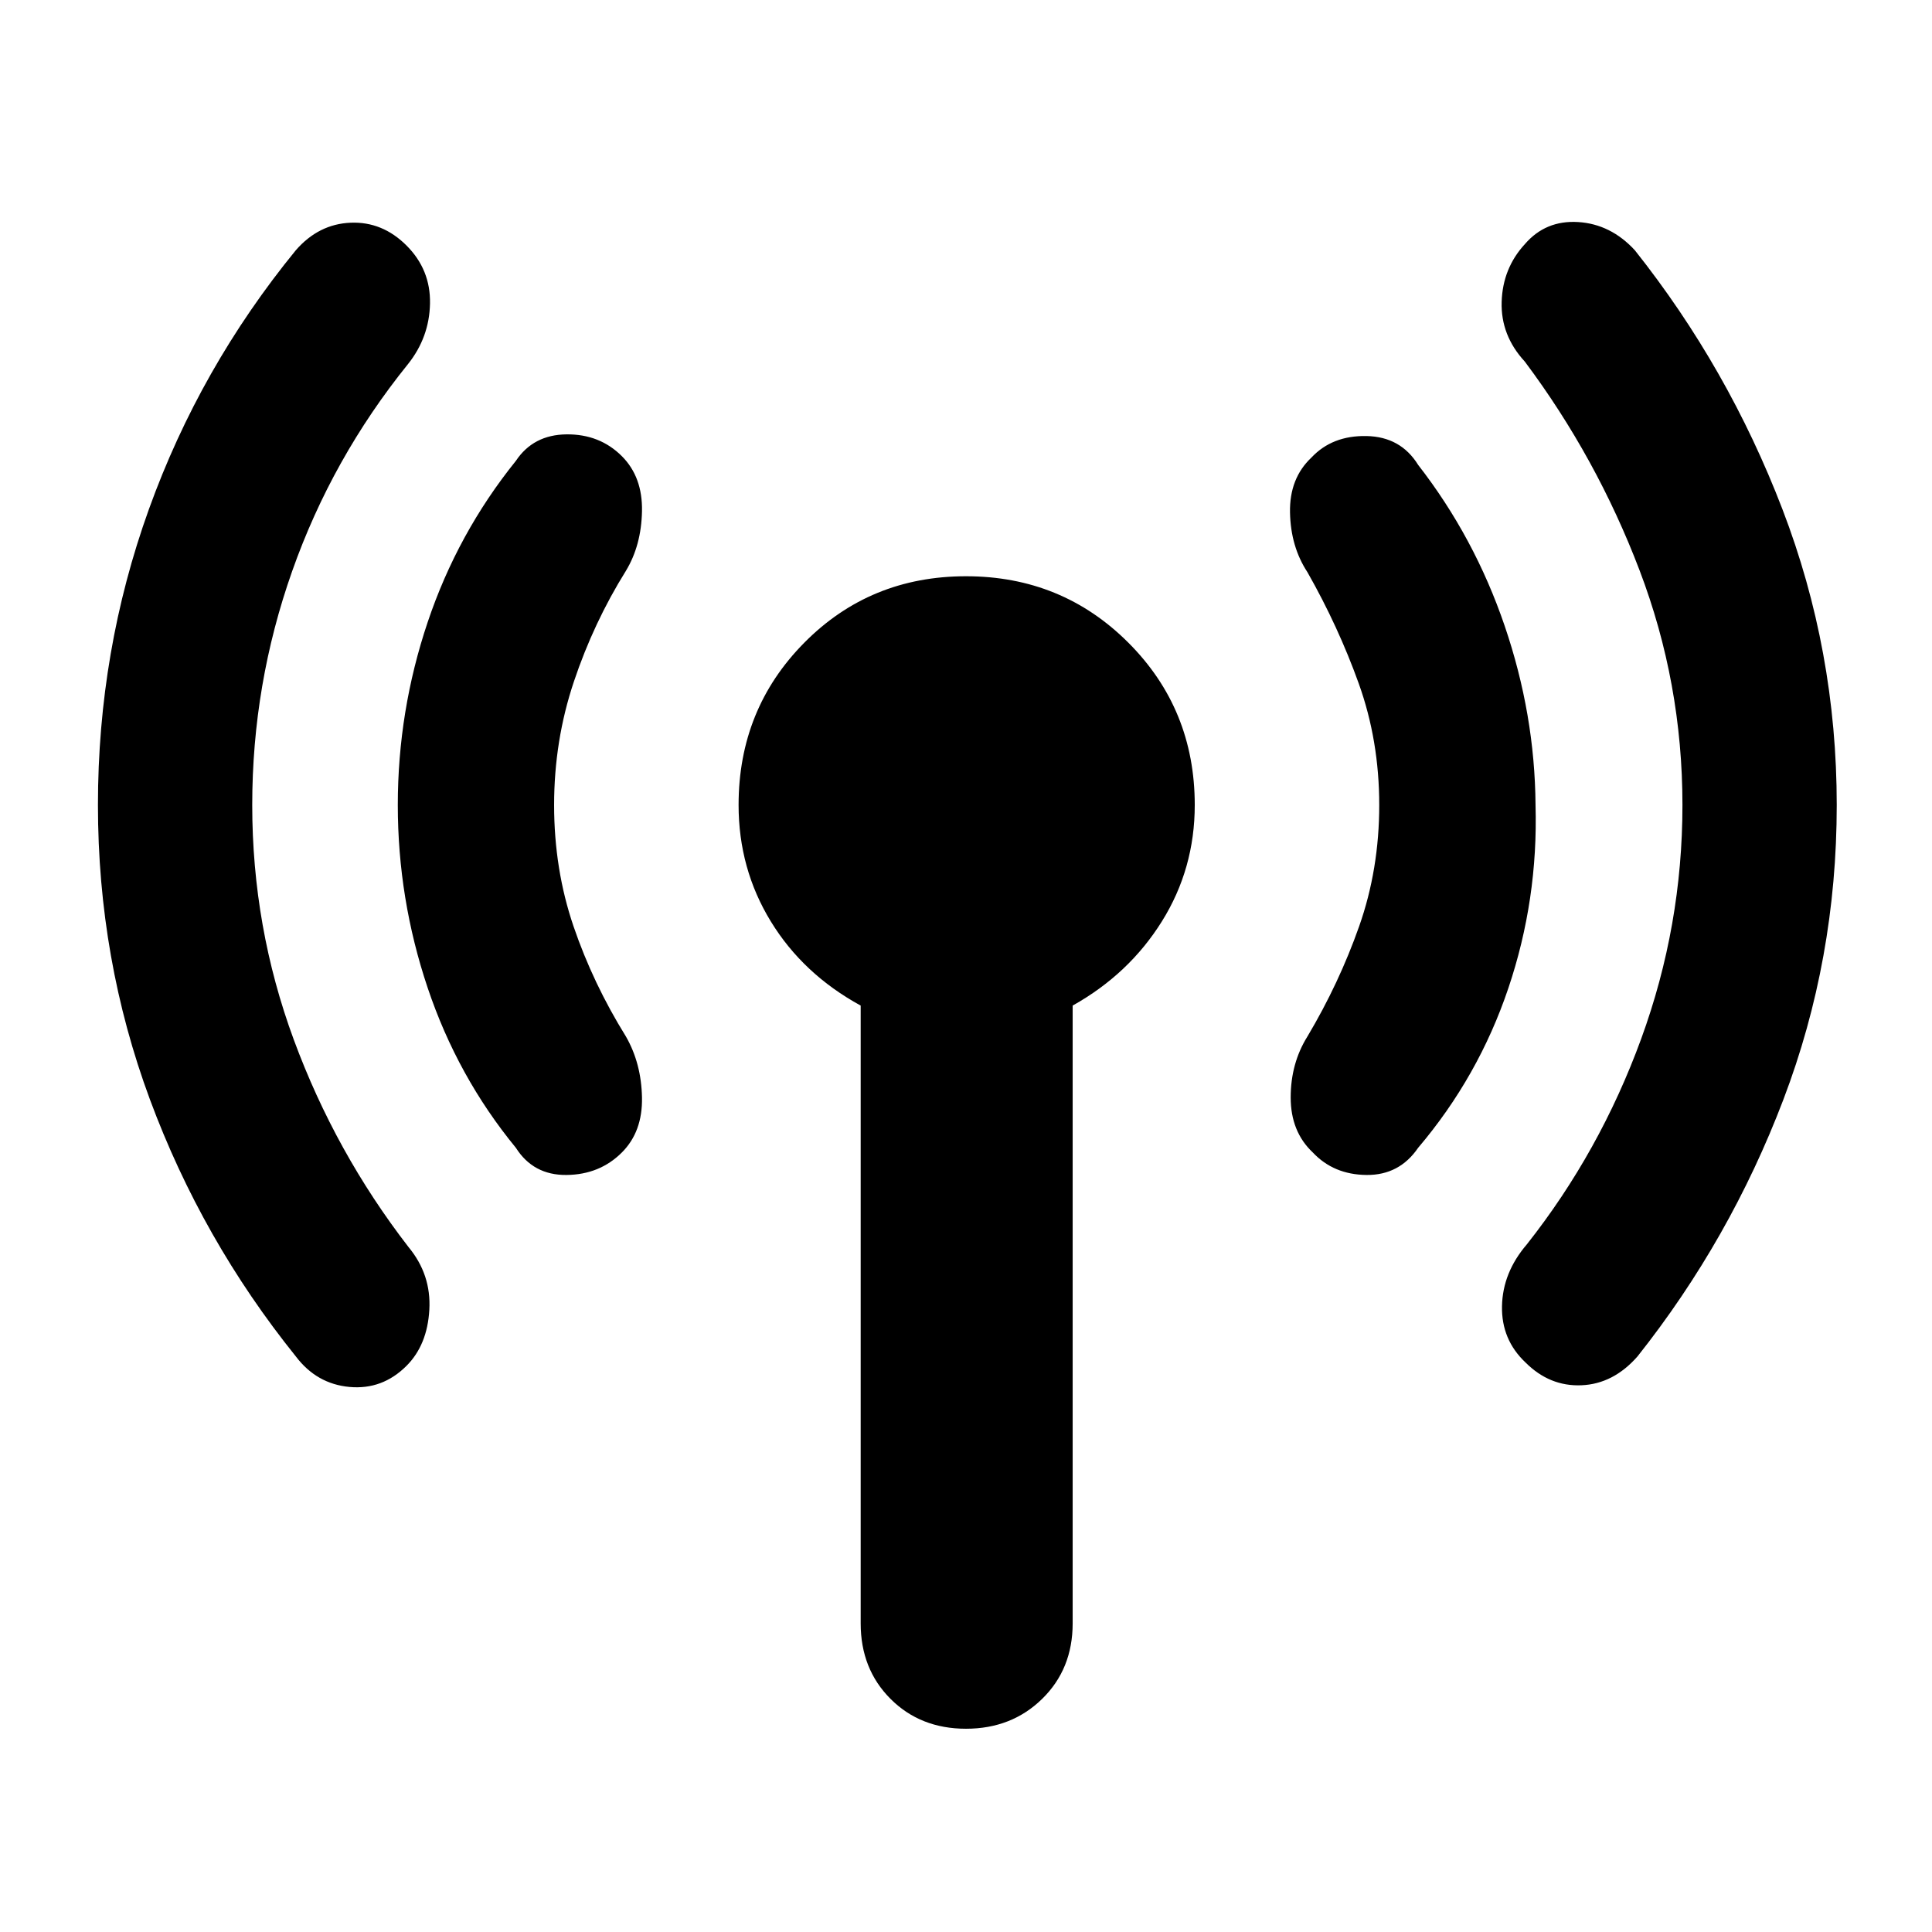 <svg xmlns="http://www.w3.org/2000/svg" height="40" viewBox="0 -960 960 960" width="40"><path d="M125.333-560q0 60.667 20.667 116.667 20.666 56 57 103 11.333 13.667 10.333 31.167-1 17.499-11.333 27.833-12 12-28.333 10.5T147-286q-46.666-58-72.5-127.667Q48.667-483.333 48.667-560T74-707q25.334-70.333 73-128.667 11.334-13 27.167-13.666Q190-850 202-838q12 12 11.666 28.833-.333 16.833-10.999 30.167Q165-732.334 145.166-676.167 125.333-620 125.333-560Zm150 0q0 32 9.667 60.334 9.666 28.333 26 54.667 7.666 13.333 8 30.333.333 16.999-10 27.333-11 11-27.5 11.166-16.5.167-25.166-13.5-29-35.333-43.834-79.5-14.833-44.166-14.833-90.833t14.833-90.833Q227.334-695 256.334-731 265-744 281.5-744.167q16.5-.166 27.5 10.834Q319.333-723 319-706q-.334 17-8 29.666-16 25.667-25.834 55Q275.333-592 275.333-560Zm152.334 406.667v-307.001Q399-476 383-502.167 367-528.333 367-560q0-47.667 32.667-80.666 32.666-33 80.333-33t80.666 33q33 32.999 33 80.666 0 31.667-16.333 57.833Q561-476 533-460.334v307.001q0 22.666-15.167 37.5Q502.667-101 480-101q-22.667 0-37.5-14.833-14.833-14.834-14.833-37.5ZM685.334-560q0-32-10.167-60.334-10.167-28.333-25.5-55.333-8.333-12.667-8.667-29.667-.333-16.999 10.667-27.333 10.333-11 27.333-10.666Q696-743 704.666-729q28 36 43.001 80 15 44 15.333 89 1.333 47-13.5 91-14.834 44-44.834 79.333Q695.333-376 679-376.167q-16.333-.166-26.666-11.166-11-10.334-11-27.333 0-17 8.333-30.333 15.667-26.334 25.667-54.667 10-28.334 10-60.334ZM836-560q0-60.667-21.333-116.667t-57-103.667q-12-13-11.5-29.666.5-16.667 11.5-28.667 10.333-12 26.5-11 16.166 1 28.166 14Q858.666-777.333 885.666-707t27 147q0 76.667-26.5 146.333Q859.666-344 813.666-286q-12 13.667-27.833 14.333Q770-271 758-283q-12-11.333-11.666-28 .333-16.666 12.333-30.666 36.333-46 56.833-102.167T836-560Z"/></svg>
